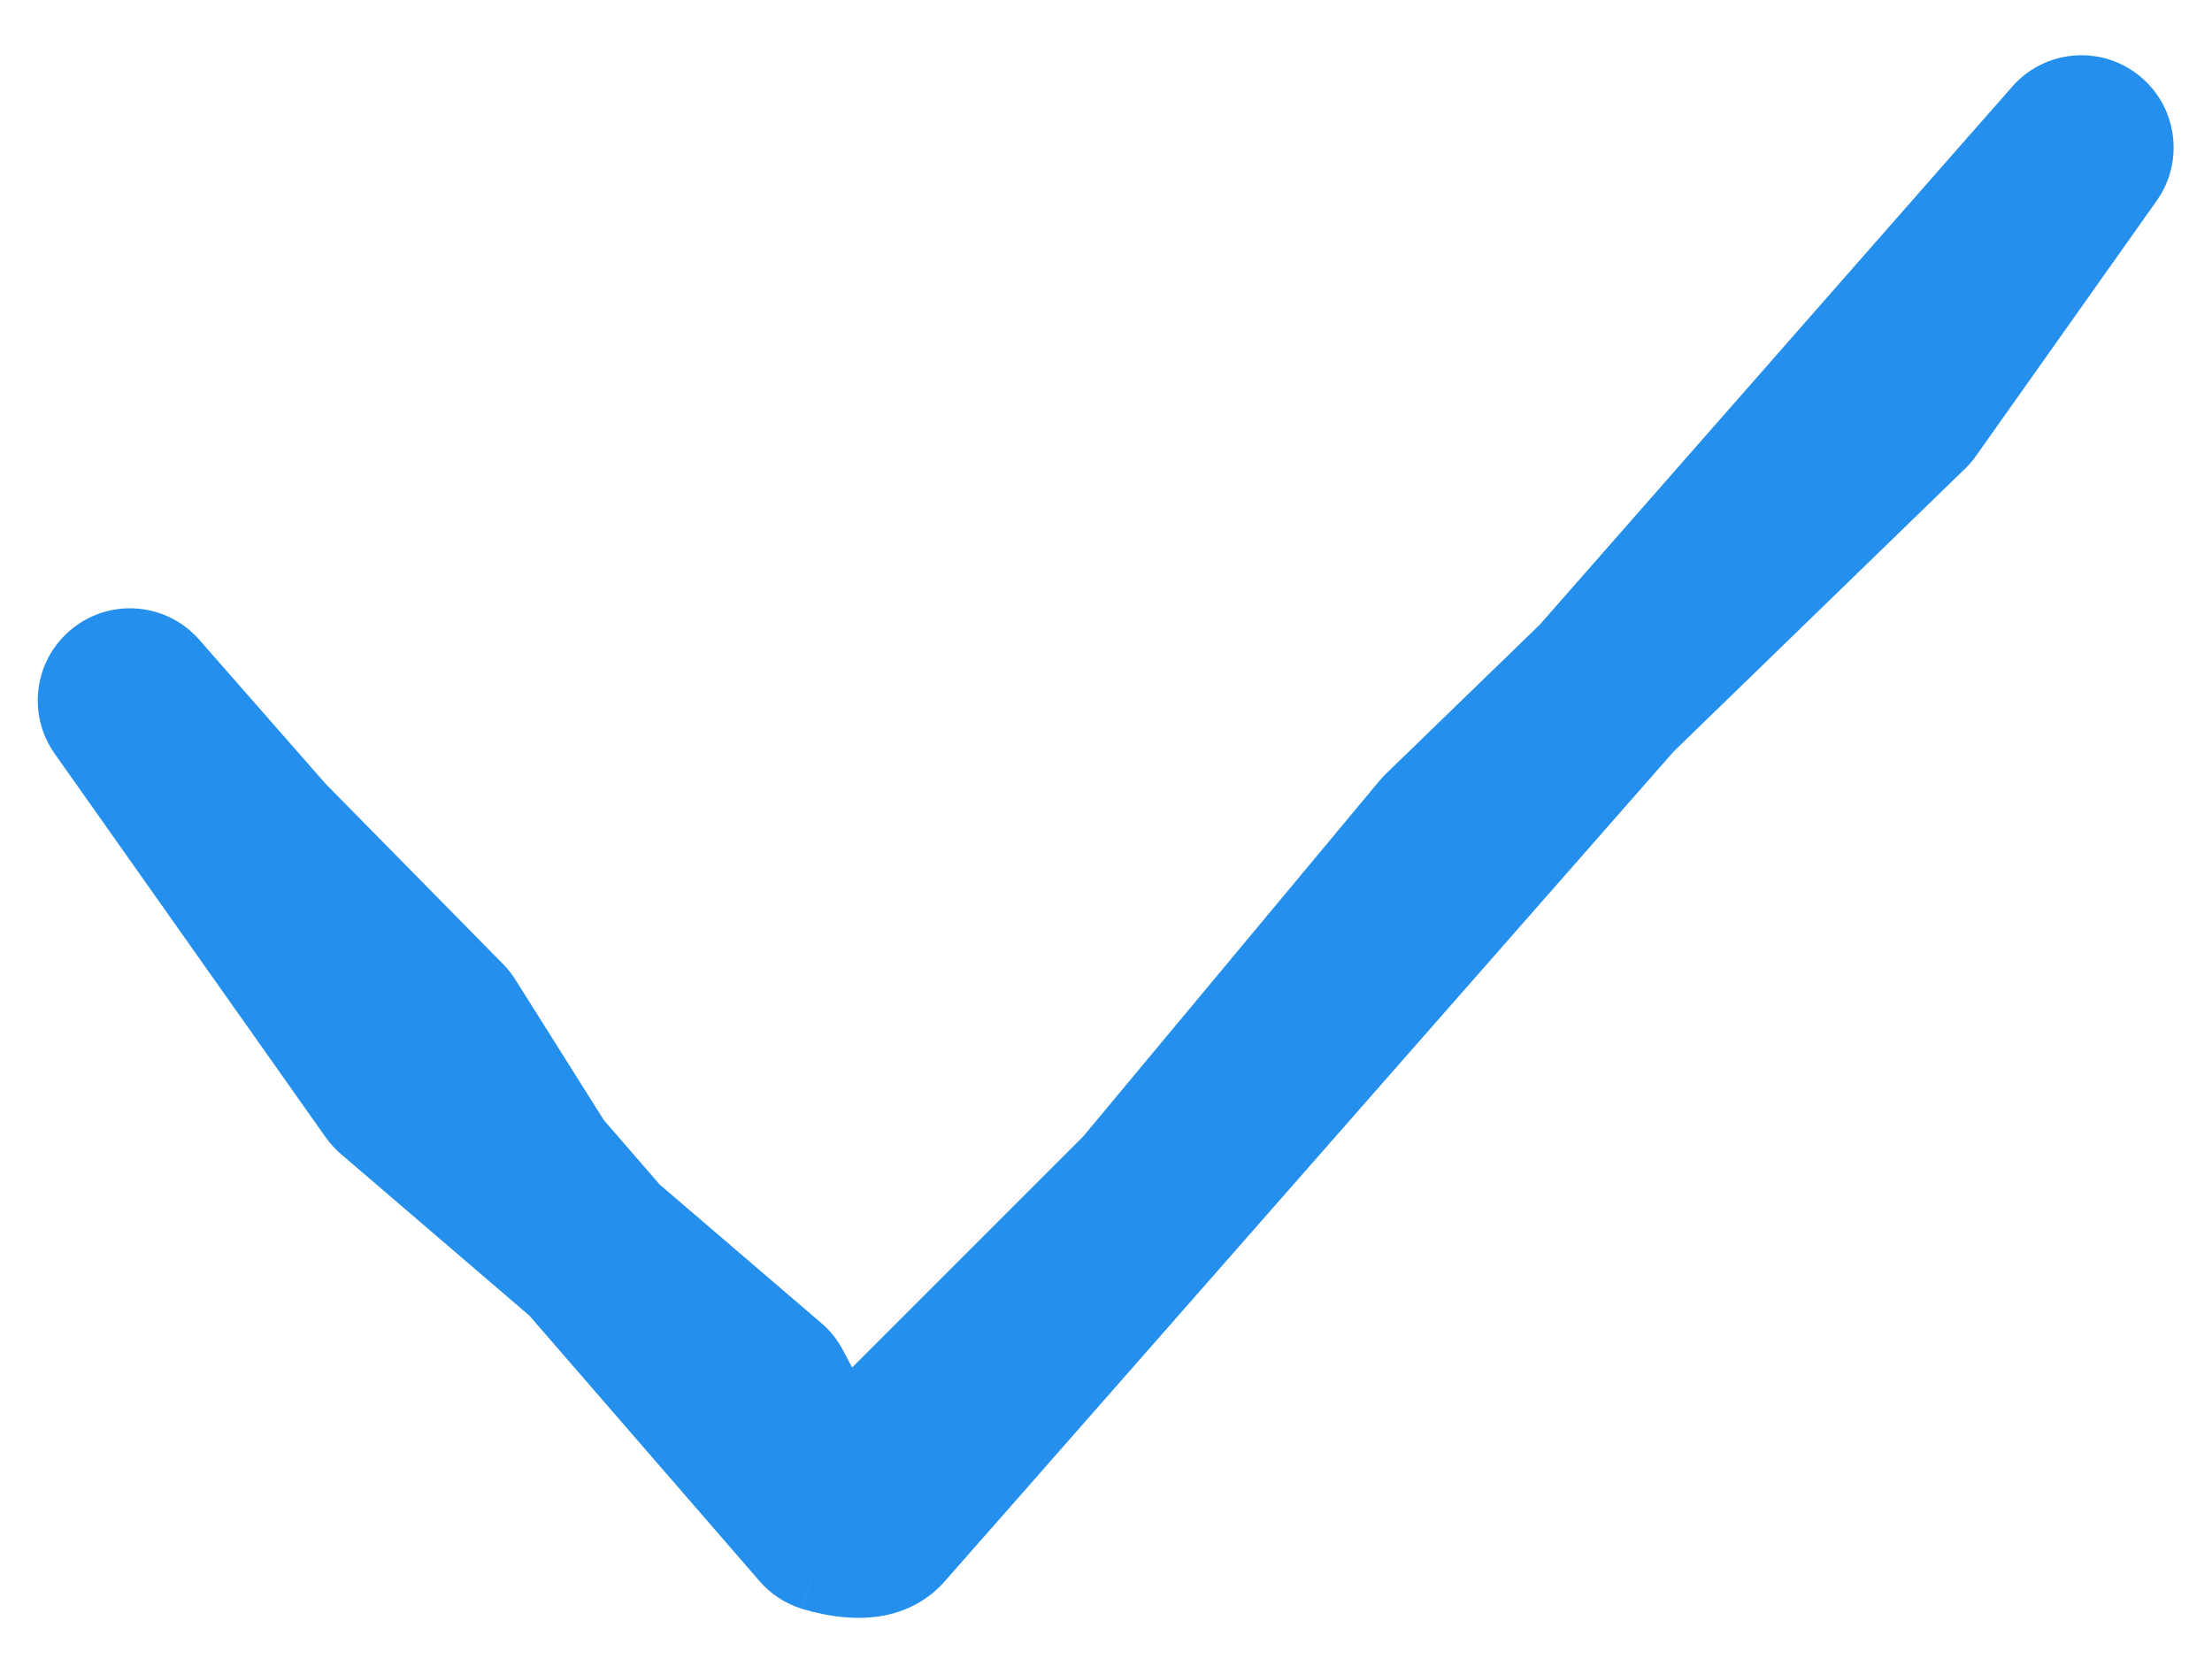 <svg width="24" height="18" viewBox="0 0 24 18" version="1.1" xmlns="http://www.w3.org/2000/svg" xmlns:xlink="http://www.w3.org/1999/xlink">
<title>Combined Shape</title>
<desc>Created using Figma</desc>
<g id="Canvas" transform="translate(-3388 -6848)">
<g id="Combined Shape">
<use xlink:href="#path0_stroke" transform="translate(3389.41 6849.6)" fill="#248FED"/>
</g>
</g>
<defs>
<path id="path0_stroke" d="M 21.174 0L 21.99 0.578C 22.297 0.143 22.211 -0.455 21.793 -0.785C 21.376 -1.115 20.773 -1.06 20.422 -0.66L 21.174 0ZM 19.214 2.769L 19.91 3.486C 19.955 3.443 19.995 3.397 20.03 3.346L 19.214 2.769ZM 14.322 7.515L 13.626 6.797C 13.601 6.822 13.577 6.848 13.554 6.875L 14.322 7.515ZM 11.087 11.4L 11.794 12.107C 11.815 12.086 11.836 12.064 11.855 12.04L 11.087 11.4ZM 7.587 14.9L 6.831 15.555C 6.954 15.697 7.114 15.801 7.292 15.856L 7.587 14.9ZM 6.851 13.515L 7.734 13.046C 7.676 12.936 7.597 12.837 7.502 12.756L 6.851 13.515ZM 4.337 11.152L 3.491 11.685C 3.518 11.728 3.548 11.768 3.582 11.807L 4.337 11.152ZM 3.336 9.562L 4.182 9.029C 4.144 8.968 4.099 8.912 4.049 8.861L 3.336 9.562ZM 1.381 7.575L 0.629 8.234C 0.641 8.249 0.654 8.263 0.668 8.277L 1.381 7.575ZM 0 6L 0.752 5.341C 0.401 4.941 -0.201 4.885 -0.619 5.215C -1.037 5.544 -1.124 6.142 -0.817 6.577L 0 6ZM 2.94 10.162L 2.123 10.739C 2.171 10.806 2.227 10.868 2.289 10.921L 2.94 10.162ZM 8.087 14.9L 8.825 15.575L 8.827 15.572L 8.087 14.9ZM 20.357 -0.578L 18.398 2.191L 20.03 3.346L 21.99 0.578L 20.357 -0.578ZM 16.778 6.521C 18.151 4.958 19.438 3.493 20.381 2.418C 20.853 1.881 21.239 1.441 21.507 1.136C 21.641 0.983 21.745 0.864 21.817 0.783C 21.852 0.743 21.879 0.712 21.897 0.691C 21.907 0.681 21.913 0.673 21.918 0.668C 21.92 0.665 21.922 0.663 21.923 0.662C 21.924 0.661 21.924 0.661 21.925 0.66C 21.925 0.66 21.925 0.66 21.925 0.66C 21.925 0.66 21.925 0.66 21.925 0.66C 21.925 0.66 21.925 0.66 21.174 0C 20.422 -0.66 20.422 -0.66 20.422 -0.66C 20.422 -0.66 20.422 -0.66 20.422 -0.66C 20.422 -0.66 20.422 -0.659 20.422 -0.659C 20.421 -0.659 20.421 -0.658 20.42 -0.658C 20.419 -0.656 20.418 -0.654 20.415 -0.652C 20.41 -0.647 20.404 -0.639 20.395 -0.628C 20.376 -0.608 20.349 -0.577 20.314 -0.536C 20.243 -0.455 20.138 -0.336 20.004 -0.184C 19.736 0.122 19.35 0.561 18.878 1.098C 17.935 2.173 16.648 3.638 15.275 5.202L 16.778 6.521ZM 15.331 5.144L 13.626 6.797L 15.019 8.233L 16.723 6.579L 15.331 5.144ZM 13.554 6.875L 10.318 10.76L 11.855 12.04L 15.091 8.155L 13.554 6.875ZM 10.38 10.693L 6.88 14.193L 8.294 15.607L 11.794 12.107L 10.38 10.693ZM 5.968 13.984L 6.703 15.369L 8.47 14.431L 7.734 13.046L 5.968 13.984ZM 4.388 12.721L 6.2 14.274L 7.502 12.756L 5.69 11.203L 4.388 12.721ZM 5.795 11.307L 5.093 10.497L 3.582 11.807L 4.284 12.617L 5.795 11.307ZM 5.183 10.619L 4.182 9.029L 2.49 10.095L 3.491 11.685L 5.183 10.619ZM 4.049 8.861L 2.093 6.874L 0.668 8.277L 2.623 10.264L 4.049 8.861ZM 2.133 6.916L 0.752 5.341L -0.752 6.659L 0.629 8.234L 2.133 6.916ZM -0.817 6.577L 2.123 10.739L 3.757 9.585L 0.817 5.423L -0.817 6.577ZM 2.289 10.921L 4.388 12.721L 5.69 11.203L 3.591 9.403L 2.289 10.921ZM 8.342 14.245L 5.795 11.307L 4.284 12.617L 6.831 15.555L 8.342 14.245ZM 7.587 14.9C 7.292 15.856 7.293 15.856 7.293 15.856C 7.293 15.856 7.293 15.856 7.293 15.856C 7.293 15.856 7.294 15.857 7.294 15.857C 7.294 15.857 7.295 15.857 7.295 15.857C 7.297 15.857 7.298 15.858 7.299 15.858C 7.302 15.859 7.305 15.86 7.308 15.861C 7.315 15.863 7.324 15.865 7.334 15.868C 7.354 15.874 7.38 15.881 7.411 15.889C 7.471 15.903 7.56 15.923 7.662 15.937C 7.755 15.949 7.904 15.963 8.07 15.945C 8.205 15.931 8.55 15.875 8.825 15.575L 7.349 14.226C 7.464 14.1 7.588 14.035 7.672 14.002C 7.755 13.97 7.821 13.96 7.855 13.957C 7.916 13.95 7.947 13.957 7.929 13.954C 7.92 13.953 7.904 13.95 7.887 13.946C 7.88 13.944 7.875 13.943 7.874 13.942C 7.873 13.942 7.873 13.942 7.874 13.943C 7.874 13.943 7.875 13.943 7.877 13.943C 7.877 13.944 7.878 13.944 7.878 13.944C 7.879 13.944 7.879 13.944 7.88 13.944C 7.88 13.944 7.88 13.944 7.88 13.944C 7.88 13.944 7.881 13.944 7.881 13.945C 7.881 13.945 7.881 13.945 7.587 14.9ZM 8.827 15.572C 8.897 15.496 13.148 10.655 16.778 6.521L 15.275 5.201C 13.457 7.272 11.488 9.515 9.965 11.248C 9.204 12.115 8.554 12.854 8.091 13.381C 7.86 13.645 7.675 13.855 7.546 14.002C 7.481 14.075 7.431 14.132 7.396 14.172C 7.356 14.217 7.344 14.231 7.346 14.228L 8.827 15.572ZM 18.518 2.051L 15.331 5.144L 16.723 6.579L 19.91 3.486L 18.518 2.051Z"/>
</defs>
</svg>

